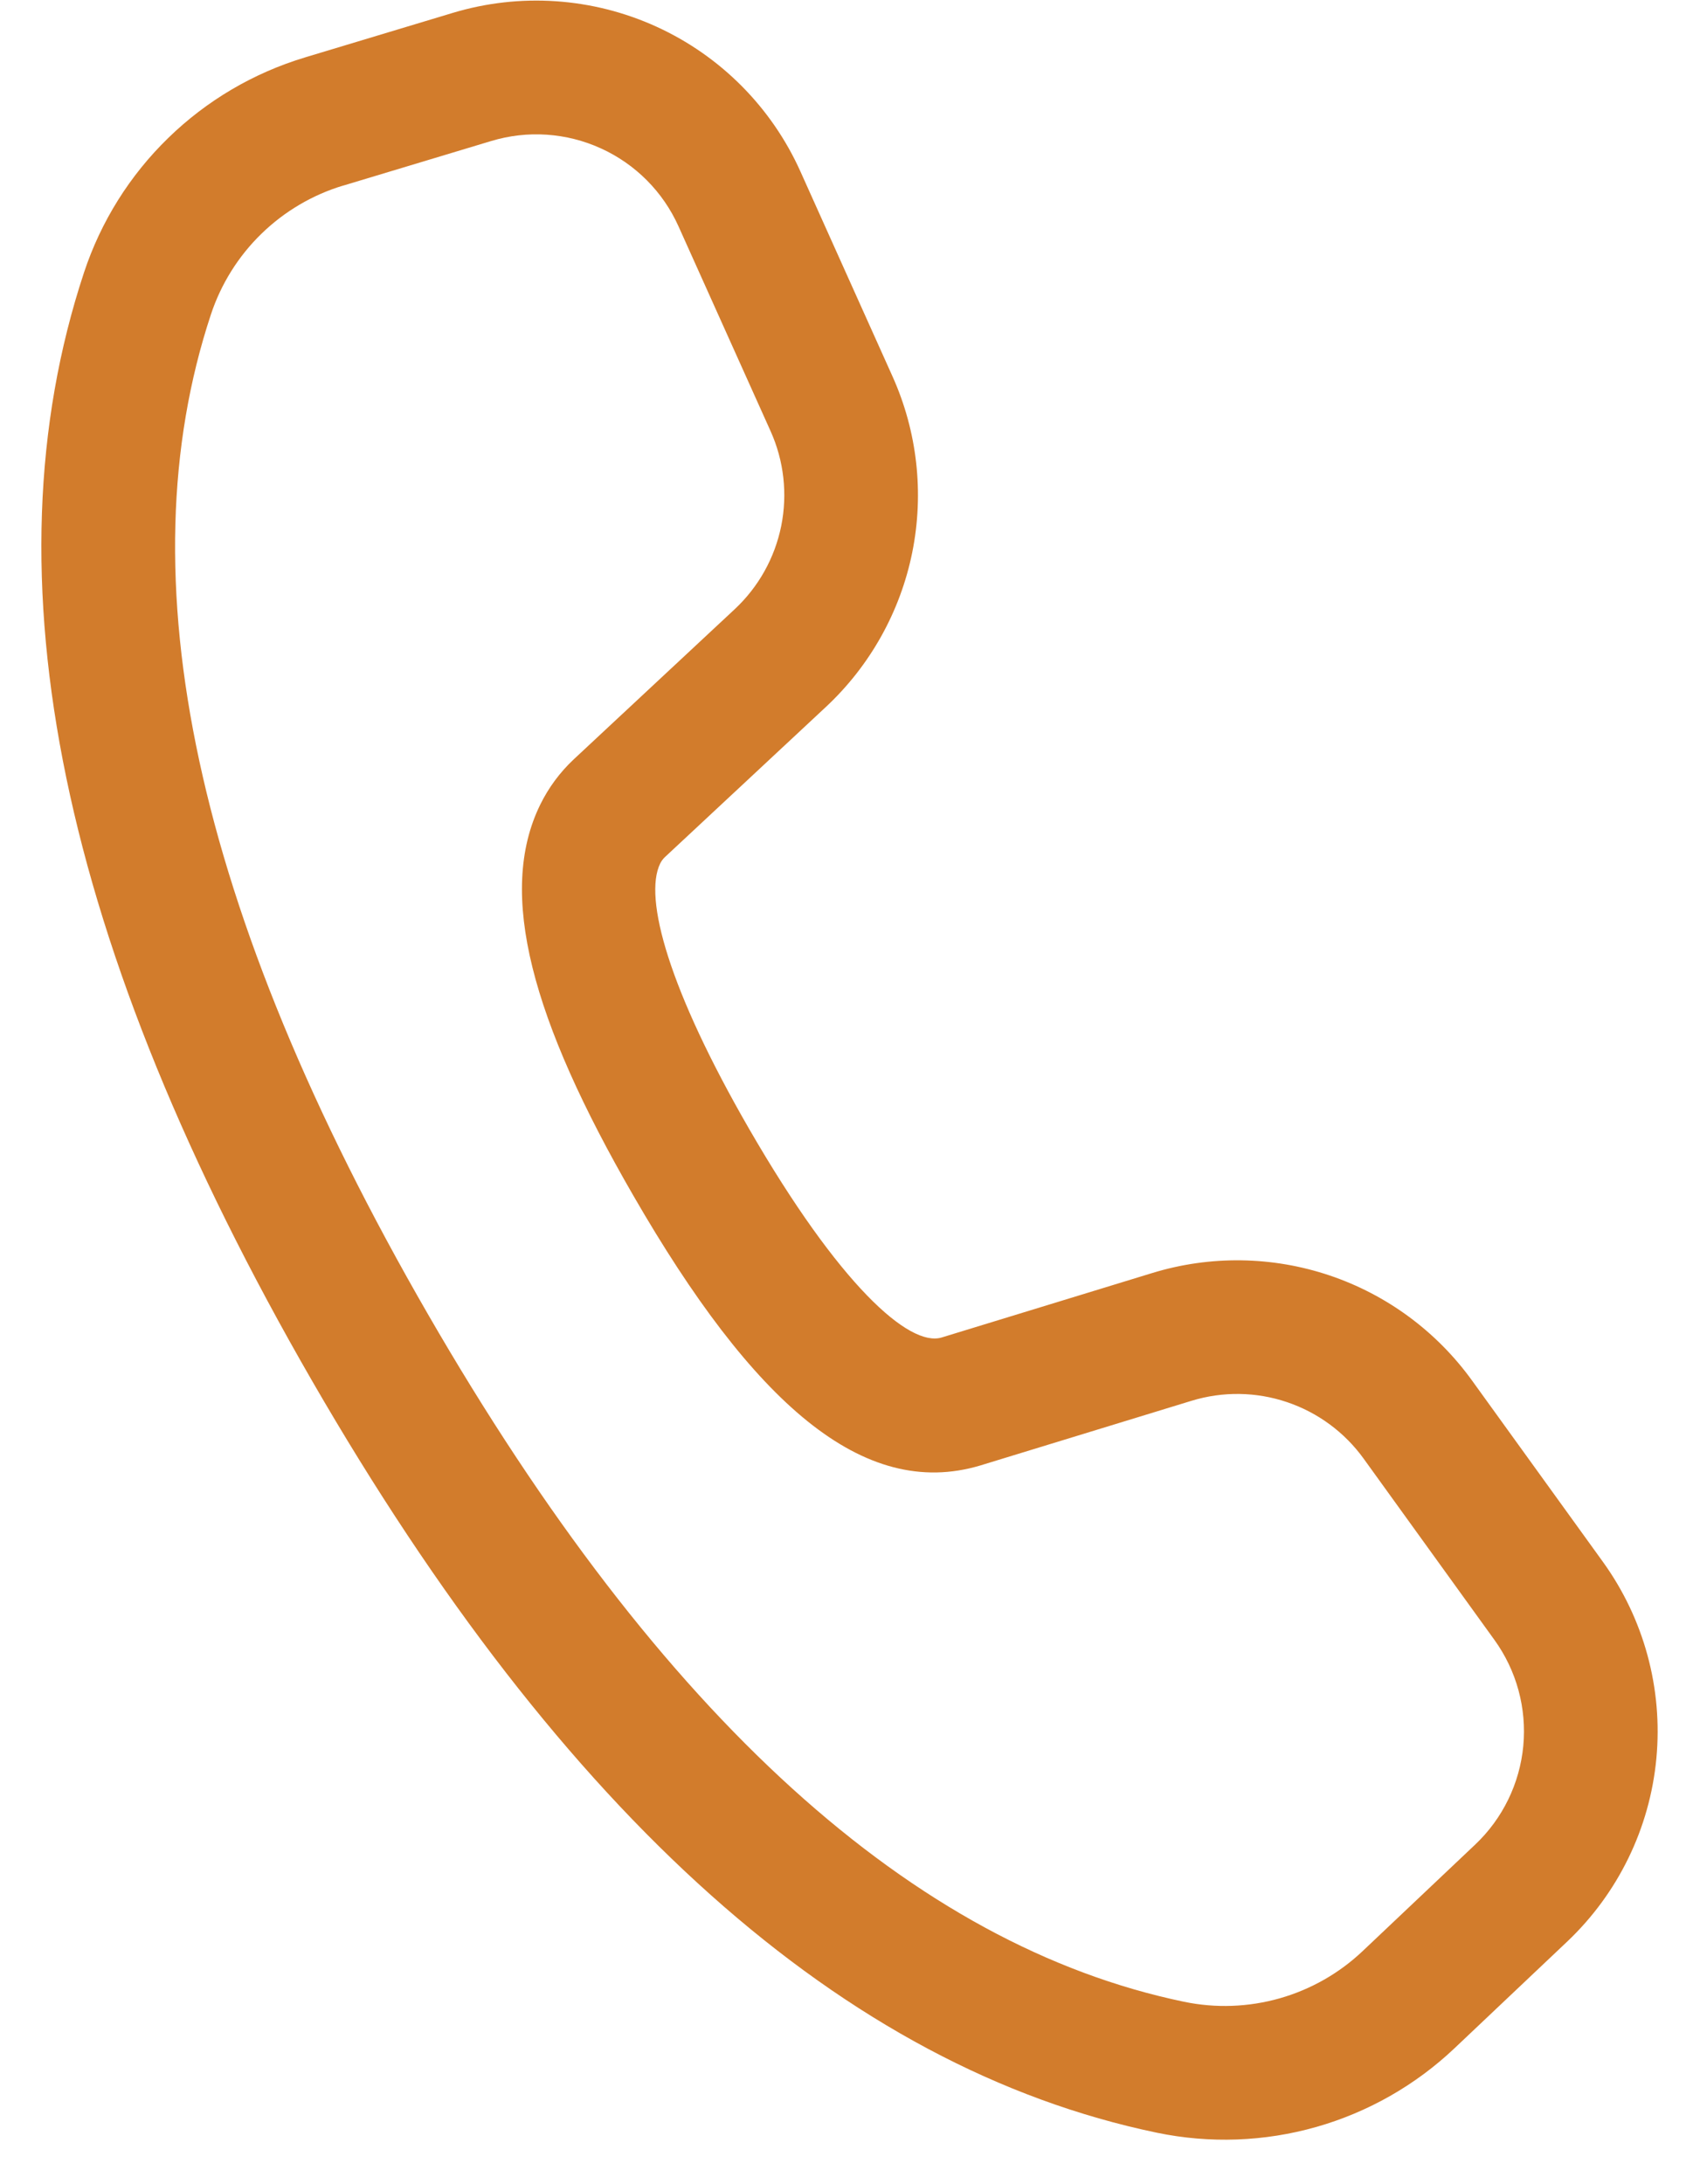 <svg width="38" height="49" viewBox="0 0 38 49" fill="none" xmlns="http://www.w3.org/2000/svg">
<path d="M6.84 1.29L10.16 0.29C11.671 -0.166 13.297 -0.056 14.733 0.598C16.17 1.253 17.319 2.408 17.966 3.848L20.032 8.444C20.589 9.682 20.744 11.063 20.476 12.394C20.207 13.725 19.529 14.938 18.536 15.864L14.926 19.23C14.881 19.272 14.845 19.321 14.818 19.376C14.44 20.148 15.014 22.21 16.812 25.326C18.84 28.838 20.406 30.226 21.132 30.012L25.87 28.562C27.168 28.166 28.557 28.186 29.842 28.618C31.128 29.051 32.246 29.876 33.04 30.976L35.976 35.042C36.898 36.319 37.325 37.886 37.178 39.454C37.031 41.022 36.319 42.483 35.176 43.566L32.65 45.956C31.772 46.788 30.705 47.395 29.541 47.726C28.377 48.056 27.151 48.1 25.966 47.854C18.932 46.39 12.63 40.726 7.006 30.986C1.38 21.24 -0.374 12.94 1.886 6.114C2.264 4.971 2.912 3.936 3.775 3.097C4.637 2.257 5.689 1.637 6.842 1.29H6.84ZM7.708 4.162C7.016 4.37 6.385 4.742 5.867 5.246C5.35 5.749 4.961 6.37 4.734 7.056C2.786 12.938 4.364 20.41 9.604 29.486C14.84 38.556 20.516 43.656 26.576 44.916C27.287 45.064 28.023 45.037 28.722 44.839C29.421 44.64 30.061 44.276 30.588 43.776L33.112 41.388C33.728 40.805 34.111 40.018 34.191 39.174C34.27 38.33 34.04 37.486 33.544 36.798L30.608 32.73C30.181 32.138 29.579 31.694 28.887 31.461C28.194 31.227 27.447 31.217 26.748 31.43L21.998 32.884C19.37 33.666 16.898 31.476 14.214 26.824C11.94 22.888 11.152 20.044 12.124 18.058C12.312 17.674 12.568 17.328 12.88 17.036L16.49 13.67C17.025 13.171 17.39 12.518 17.535 11.801C17.679 11.085 17.596 10.341 17.296 9.674L15.23 5.08C14.882 4.304 14.263 3.682 13.489 3.33C12.715 2.977 11.84 2.918 11.026 3.164L7.706 4.164L7.708 4.162Z" fill="#D27C2C"/>
</svg>
